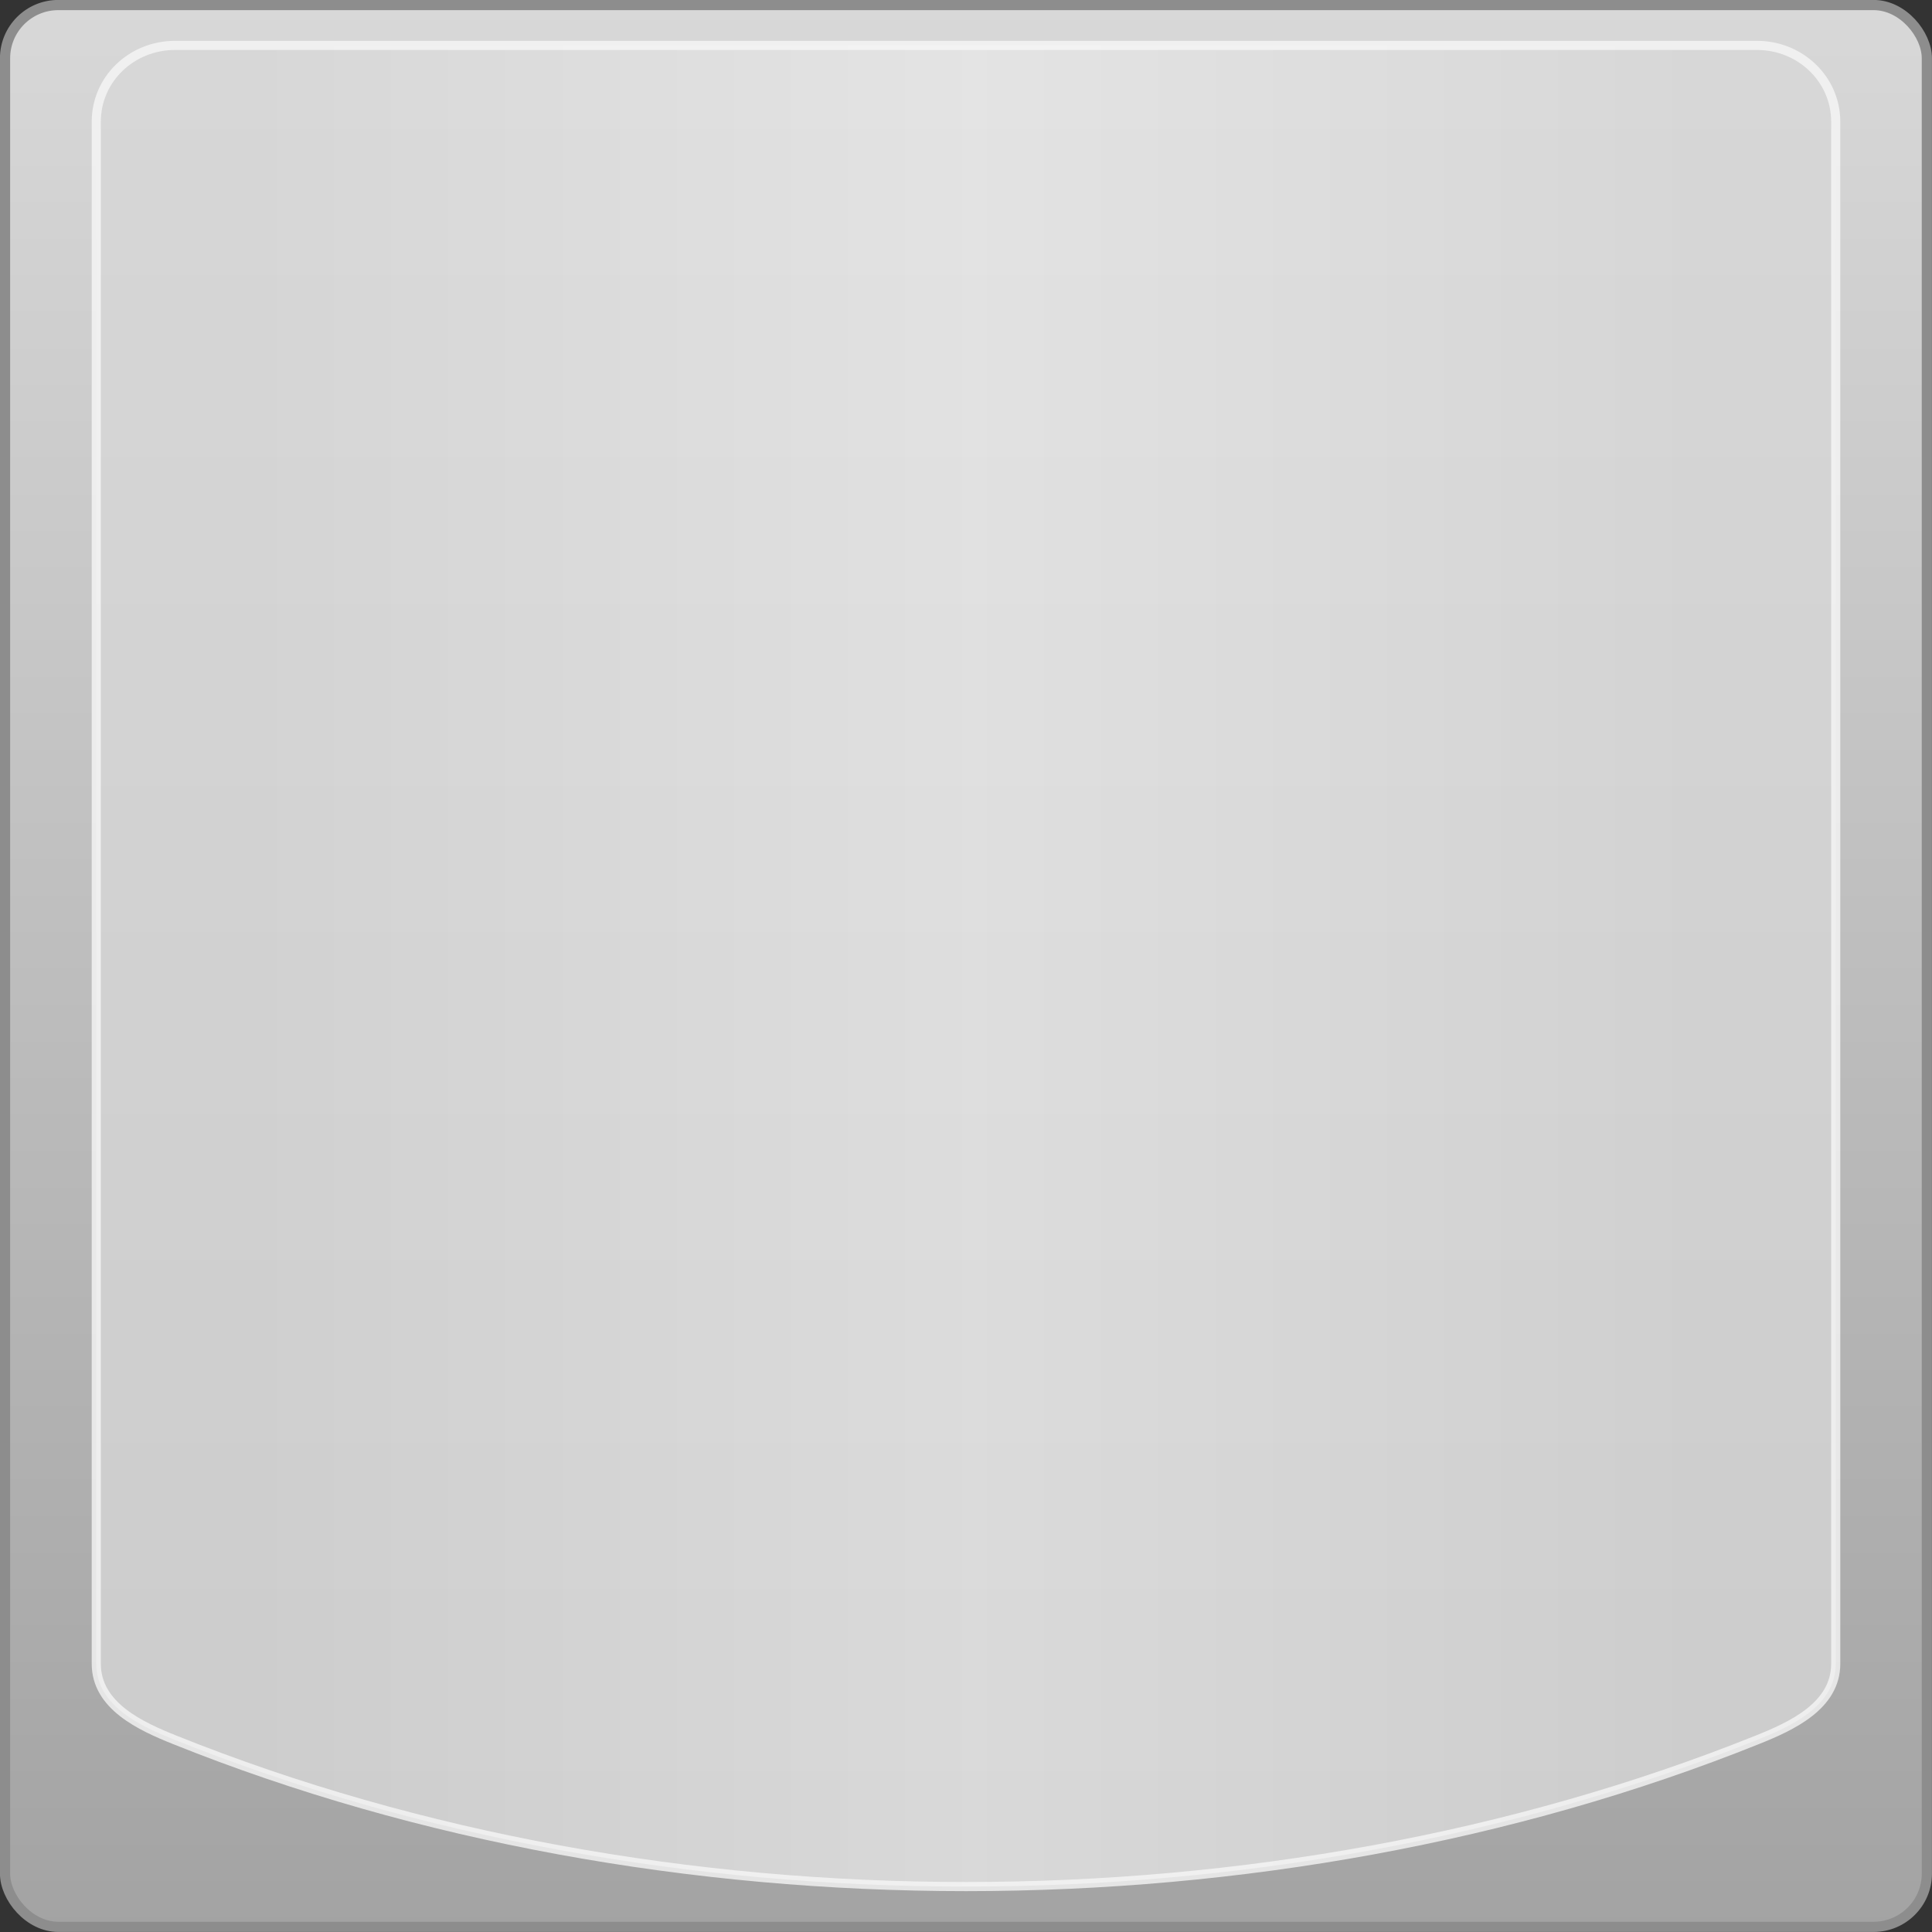 <?xml version="1.0" encoding="UTF-8" standalone="no"?>
<!-- Created with Inkscape (http://www.inkscape.org/) -->

<svg
   xmlns:dc="http://purl.org/dc/elements/1.1/"
   xmlns:cc="http://creativecommons.org/ns#"
   xmlns:rdf="http://www.w3.org/1999/02/22-rdf-syntax-ns#"
   xmlns:svg="http://www.w3.org/2000/svg"
   xmlns="http://www.w3.org/2000/svg"
   xmlns:xlink="http://www.w3.org/1999/xlink"
   xmlns:sodipodi="http://sodipodi.sourceforge.net/DTD/sodipodi-0.dtd"
   xmlns:inkscape="http://www.inkscape.org/namespaces/inkscape"
   width="18mm"
   height="18mm"
   viewBox="0 0 18 18"
   version="1.1"
   id="svg4475"
   inkscape:version="0.92.4 (5da689c313, 2019-01-14)"
   sodipodi:docname="xkey_KeyCap.svg">
  <rect x="0" y="0" width="18" height="18" fill="#333333" stroke="none"/>
  <defs
     id="defs4469">
    <linearGradient
       id="linearGradient3141">
      <stop
         id="stop3143"
         style="stop-color:#d8d8d8"
         offset="0" />
      <stop
         id="stop3145"
         style="stop-color:#a3a3a3"
         offset="1" />
    </linearGradient>
    <linearGradient
       id="linearGradient3165">
      <stop
         id="stop3171"
         style="stop-color:#d7d7d7"
         offset="0" />
      <stop
         id="stop3173"
         style="stop-color:#e7e7e7"
         offset=".5" />
      <stop
         id="stop3169"
         style="stop-color:#d7d7d7"
         offset="1" />
    </linearGradient>
    <linearGradient
       id="linearGradient9729"
       y2="545.45"
       xlink:href="#linearGradient5128"
       gradientUnits="userSpaceOnUse"
       x2="647.81"
       gradientTransform="matrix(0.426,0,0,0.426,-197.552,-189.156)"
       y1="593.1"
       x1="649.5" />
    <linearGradient
       id="linearGradient5128">
      <stop
         id="stop5130"
         stop-color="#eee"
         offset="0" />
      <stop
         id="stop9647"
         stop-color="#ddddde"
         offset=".18" />
      <stop
         id="stop5132"
         stop-color="#cccccf"
         offset=".359" />
      <stop
         id="stop5134"
         stop-color="#aaa"
         offset="1" />
    </linearGradient>
    <linearGradient
       id="linearGradient9731"
       y2="596.11"
       xlink:href="#linearGradient6428"
       gradientUnits="userSpaceOnUse"
       x2="638.85"
       gradientTransform="matrix(0.426,0,0,0.426,-197.552,-189.156)"
       y1="560.8"
       x1="637.72" />
    <linearGradient
       id="linearGradient6428">
      <stop
         id="stop6430"
         stop-color="#eee"
         offset="0" />
      <stop
         id="stop6432"
         stop-color="#333"
         offset="1" />
    </linearGradient>
    <linearGradient
       id="linearGradient9725"
       y2="282.93"
       xlink:href="#linearGradient5594-3"
       gradientUnits="userSpaceOnUse"
       x2="196.27"
       gradientTransform="matrix(0.426,0,0,0.426,25.428,-71.989)"
       y1="322.83"
       x1="195.06" />
    <linearGradient
       id="linearGradient5594-3">
      <stop
         id="stop5596-5"
         stop-color="#999"
         offset="0" />
      <stop
         id="stop5598-7"
         stop-color="#999"
         stop-opacity="0"
         offset="1" />
    </linearGradient>
    <linearGradient
       id="linearGradient9727"
       y2="596.22"
       xlink:href="#linearGradient6428"
       gradientUnits="userSpaceOnUse"
       x2="639.14"
       y1="553.36"
       x1="637.12"
       gradientTransform="matrix(0.426,0,0,0.426,-166.935,-187.726)" />
    <linearGradient
       id="linearGradient9458"
       y2="596.21"
       xlink:href="#linearGradient6428"
       gradientUnits="userSpaceOnUse"
       x2="72.034"
       gradientTransform="matrix(0.426,0,0,0.426,78.235,-187.653)"
       y1="551.45"
       x1="72.391" />
    <linearGradient
       inkscape:collect="always"
       xlink:href="#linearGradient3141"
       id="linearGradient10925"
       gradientUnits="userSpaceOnUse"
       gradientTransform="matrix(0.092,0,0,0.098,87.827,27.16)"
       x1="168.57"
       y1="200.43"
       x2="168.57"
       y2="384.29" />
    <linearGradient
       inkscape:collect="always"
       xlink:href="#linearGradient3165"
       id="linearGradient10929"
       gradientUnits="userSpaceOnUse"
       gradientTransform="matrix(0.083,0,0,0.086,89.301,29.859)"
       x1="90.59"
       y1="292.36"
       x2="250.18"
       y2="292.36" />
    <linearGradient
       inkscape:collect="always"
       xlink:href="#linearGradient3165"
       id="linearGradient10936"
       gradientUnits="userSpaceOnUse"
       gradientTransform="matrix(0.087,0,0,0.093,88.654,28.517)"
       x1="90.59"
       y1="292.36"
       x2="250.18"
       y2="292.36" />
  </defs>
  <sodipodi:namedview
     id="base"
     pagecolor="#ffffff"
     bordercolor="#666666"
     borderopacity="1.0"
     inkscape:pageopacity="0.0"
     inkscape:pageshadow="2"
     inkscape:zoom="1"
     inkscape:cx="34.01575"
     inkscape:cy="34.015755"
     inkscape:document-units="mm"
     inkscape:current-layer="layer1"
     showgrid="false"
     fit-margin-top="0"
     fit-margin-left="0"
     fit-margin-right="0"
     fit-margin-bottom="0"
     inkscape:window-width="3440"
     inkscape:window-height="1376"
     inkscape:window-x="0"
     inkscape:window-y="27"
     inkscape:window-maximized="1" />
  <g
     inkscape:label="Capa 1"
     inkscape:groupmode="layer"
     id="layer1"
     transform="translate(-94.362,-46.787)">
    <rect
       x="94.886"
       y="47.259"
       width="16.951"
       height="17.055"
       ry="0.767"
       style="fill:url(#linearGradient10936);fill-rule:evenodd;stroke:#f8f8f8;stroke-width:0.09px"
       id="rect10934" />
    <rect
       x="94.409"
       y="46.834"
       width="17.905"
       height="17.905"
       ry="0.496"
       style="fill:url(#linearGradient10925);fill-rule:evenodd;stroke:#8d8d8d;stroke-width:0.095px"
       id="rect10923" />
    <path
       style="fill:url(#linearGradient10929);fill-rule:evenodd;stroke:#f8f8f8;stroke-width:0.085px;opacity:0.778"
       d="m 95.993,47.21 h 14.738 c 0.406,0 0.734,0.317 0.734,0.71 v 14.368 c 0,0.394 -0.414,0.582 -0.734,0.71 -4.539,1.821 -10.2,1.821 -14.738,0 -0.32,-0.128 -0.734,-0.317 -0.734,-0.71 V 47.92 c 0,-0.394 0.327,-0.71 0.734,-0.71 z"
       id="rect10927"
       inkscape:connector-curvature="0"
       sodipodi:nodetypes="ssssaasss" />
  </g>
</svg>
